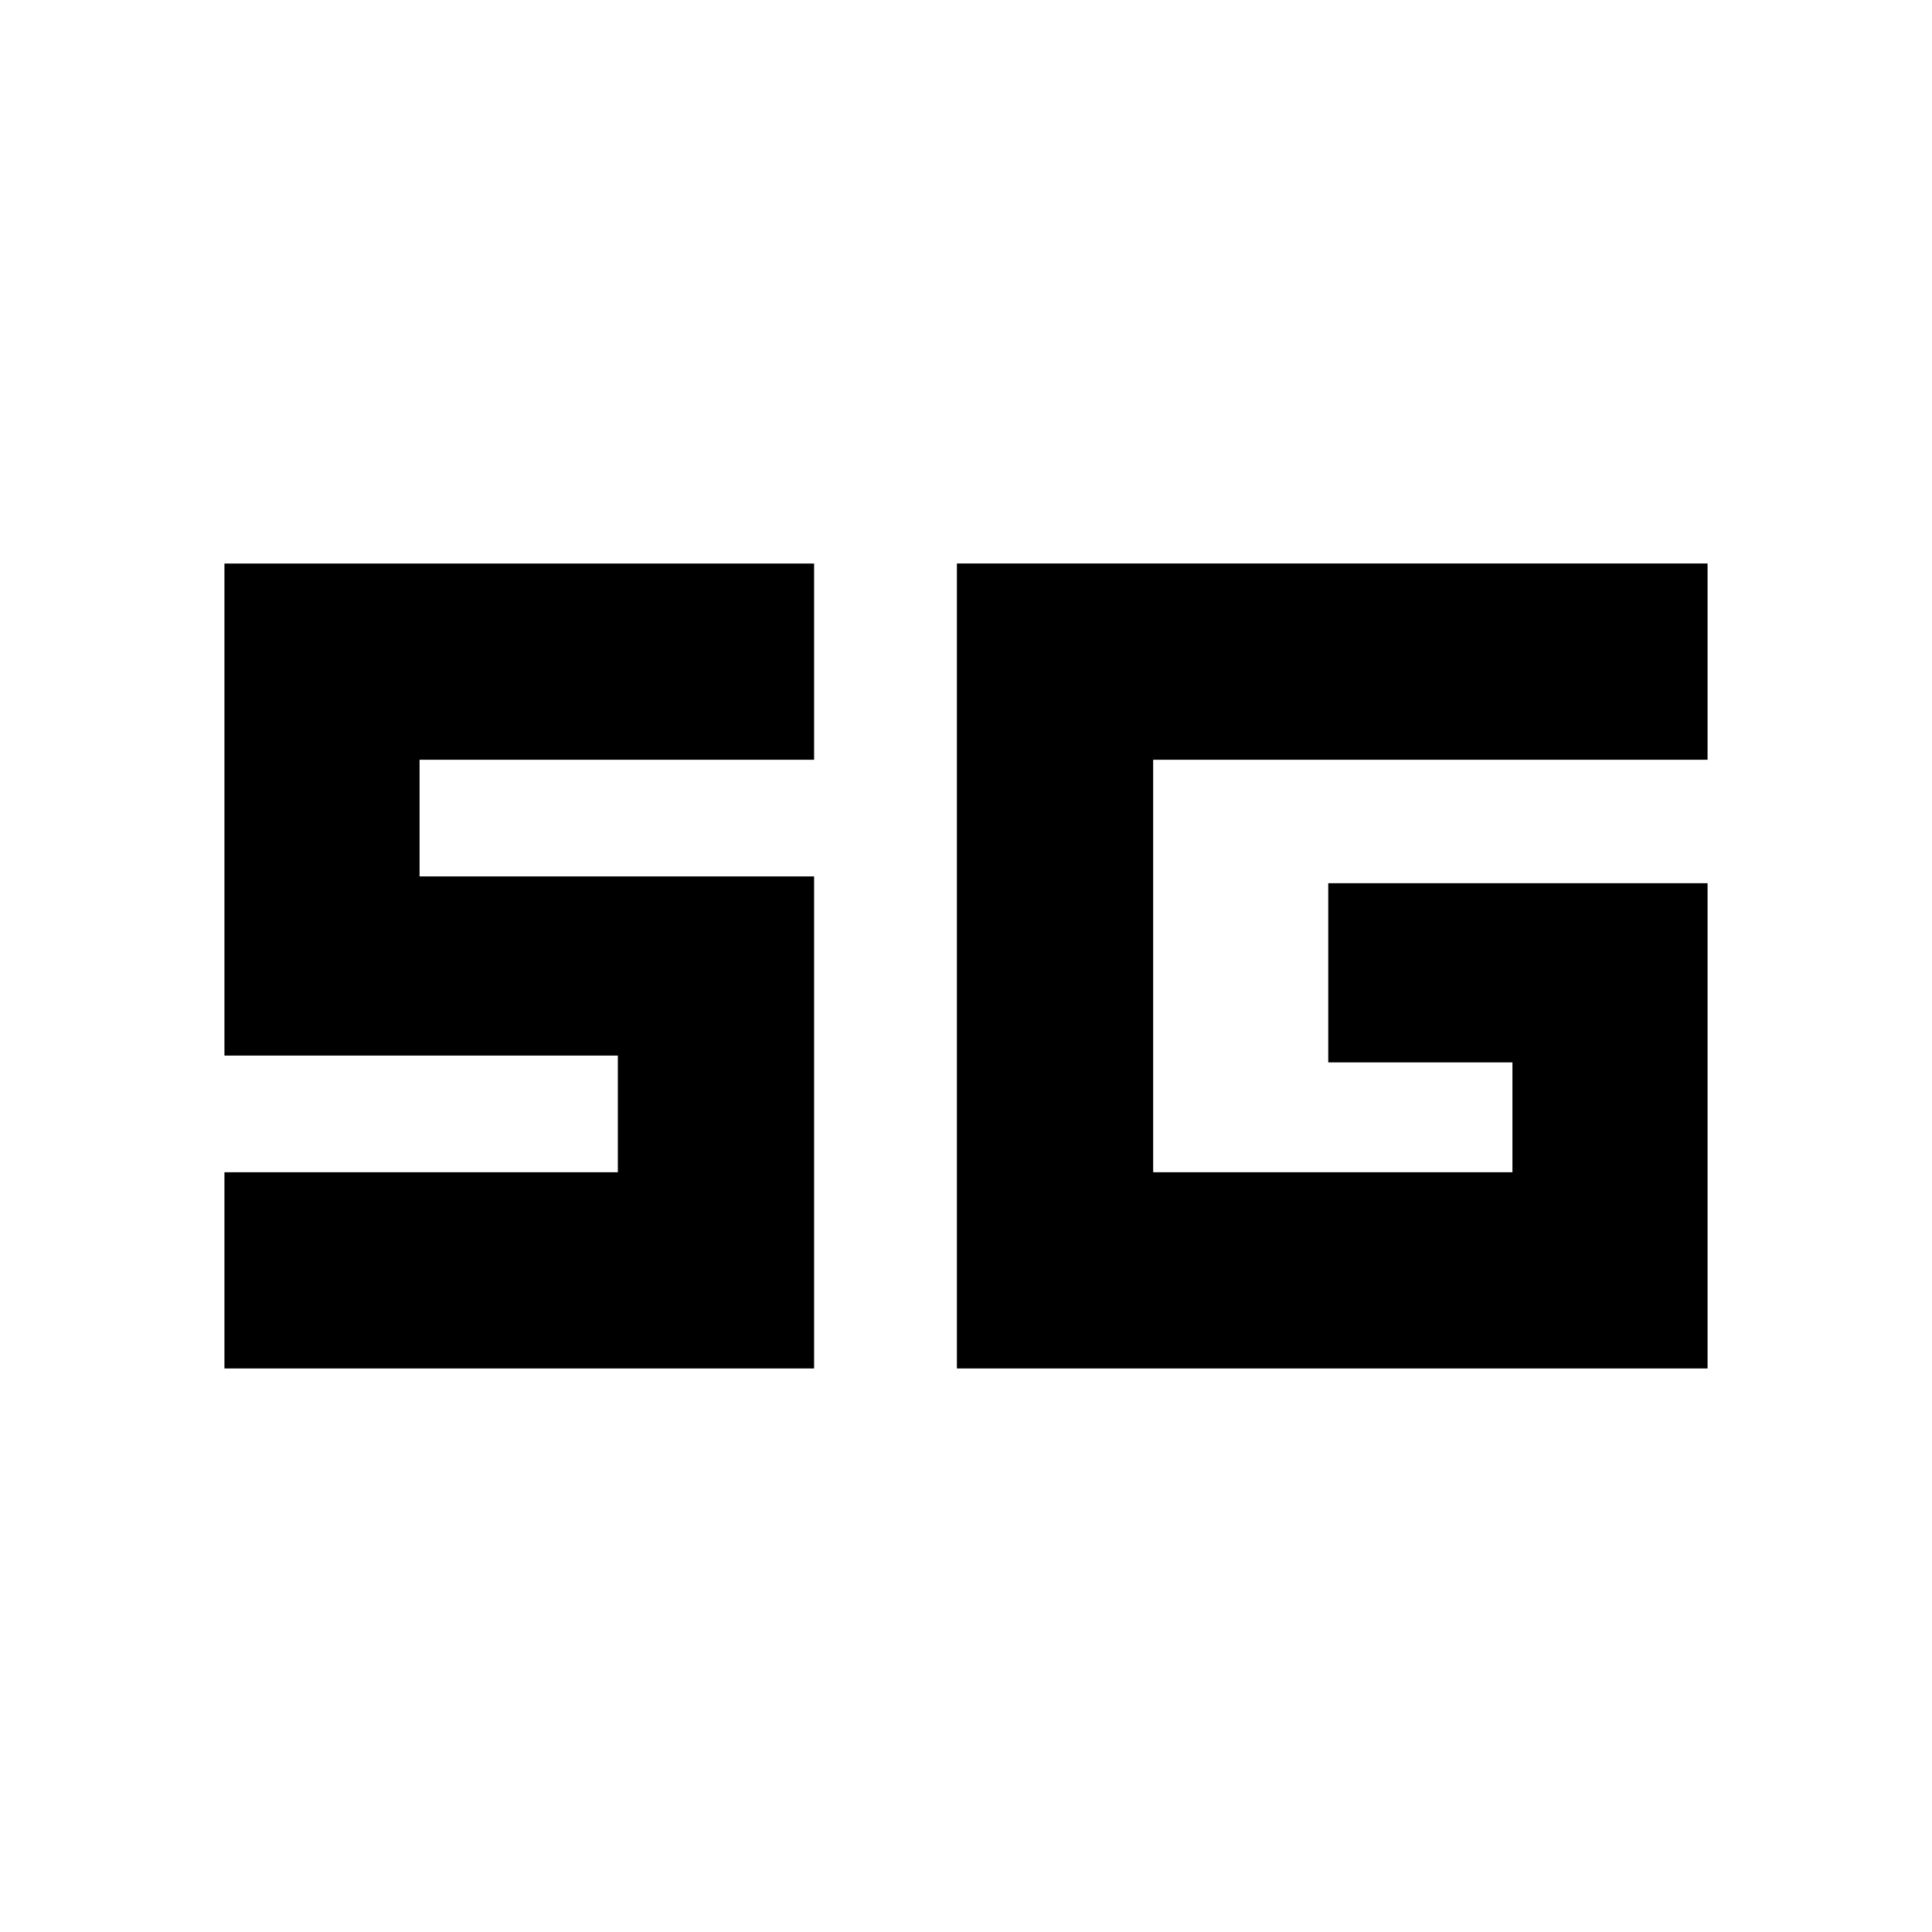 <svg xmlns="http://www.w3.org/2000/svg" height="24" viewBox="0 -960 960 960" width="24"><path d="M111.52-280v-97.52H307v-57.96H111.52V-680h293v97.52H208.48v57.96h196.04V-280h-293Zm736.96-241.13V-280h-373v-400h373v97.52H573v204.96h178.52v-54.57H660v-89.04h188.48Z"/></svg>